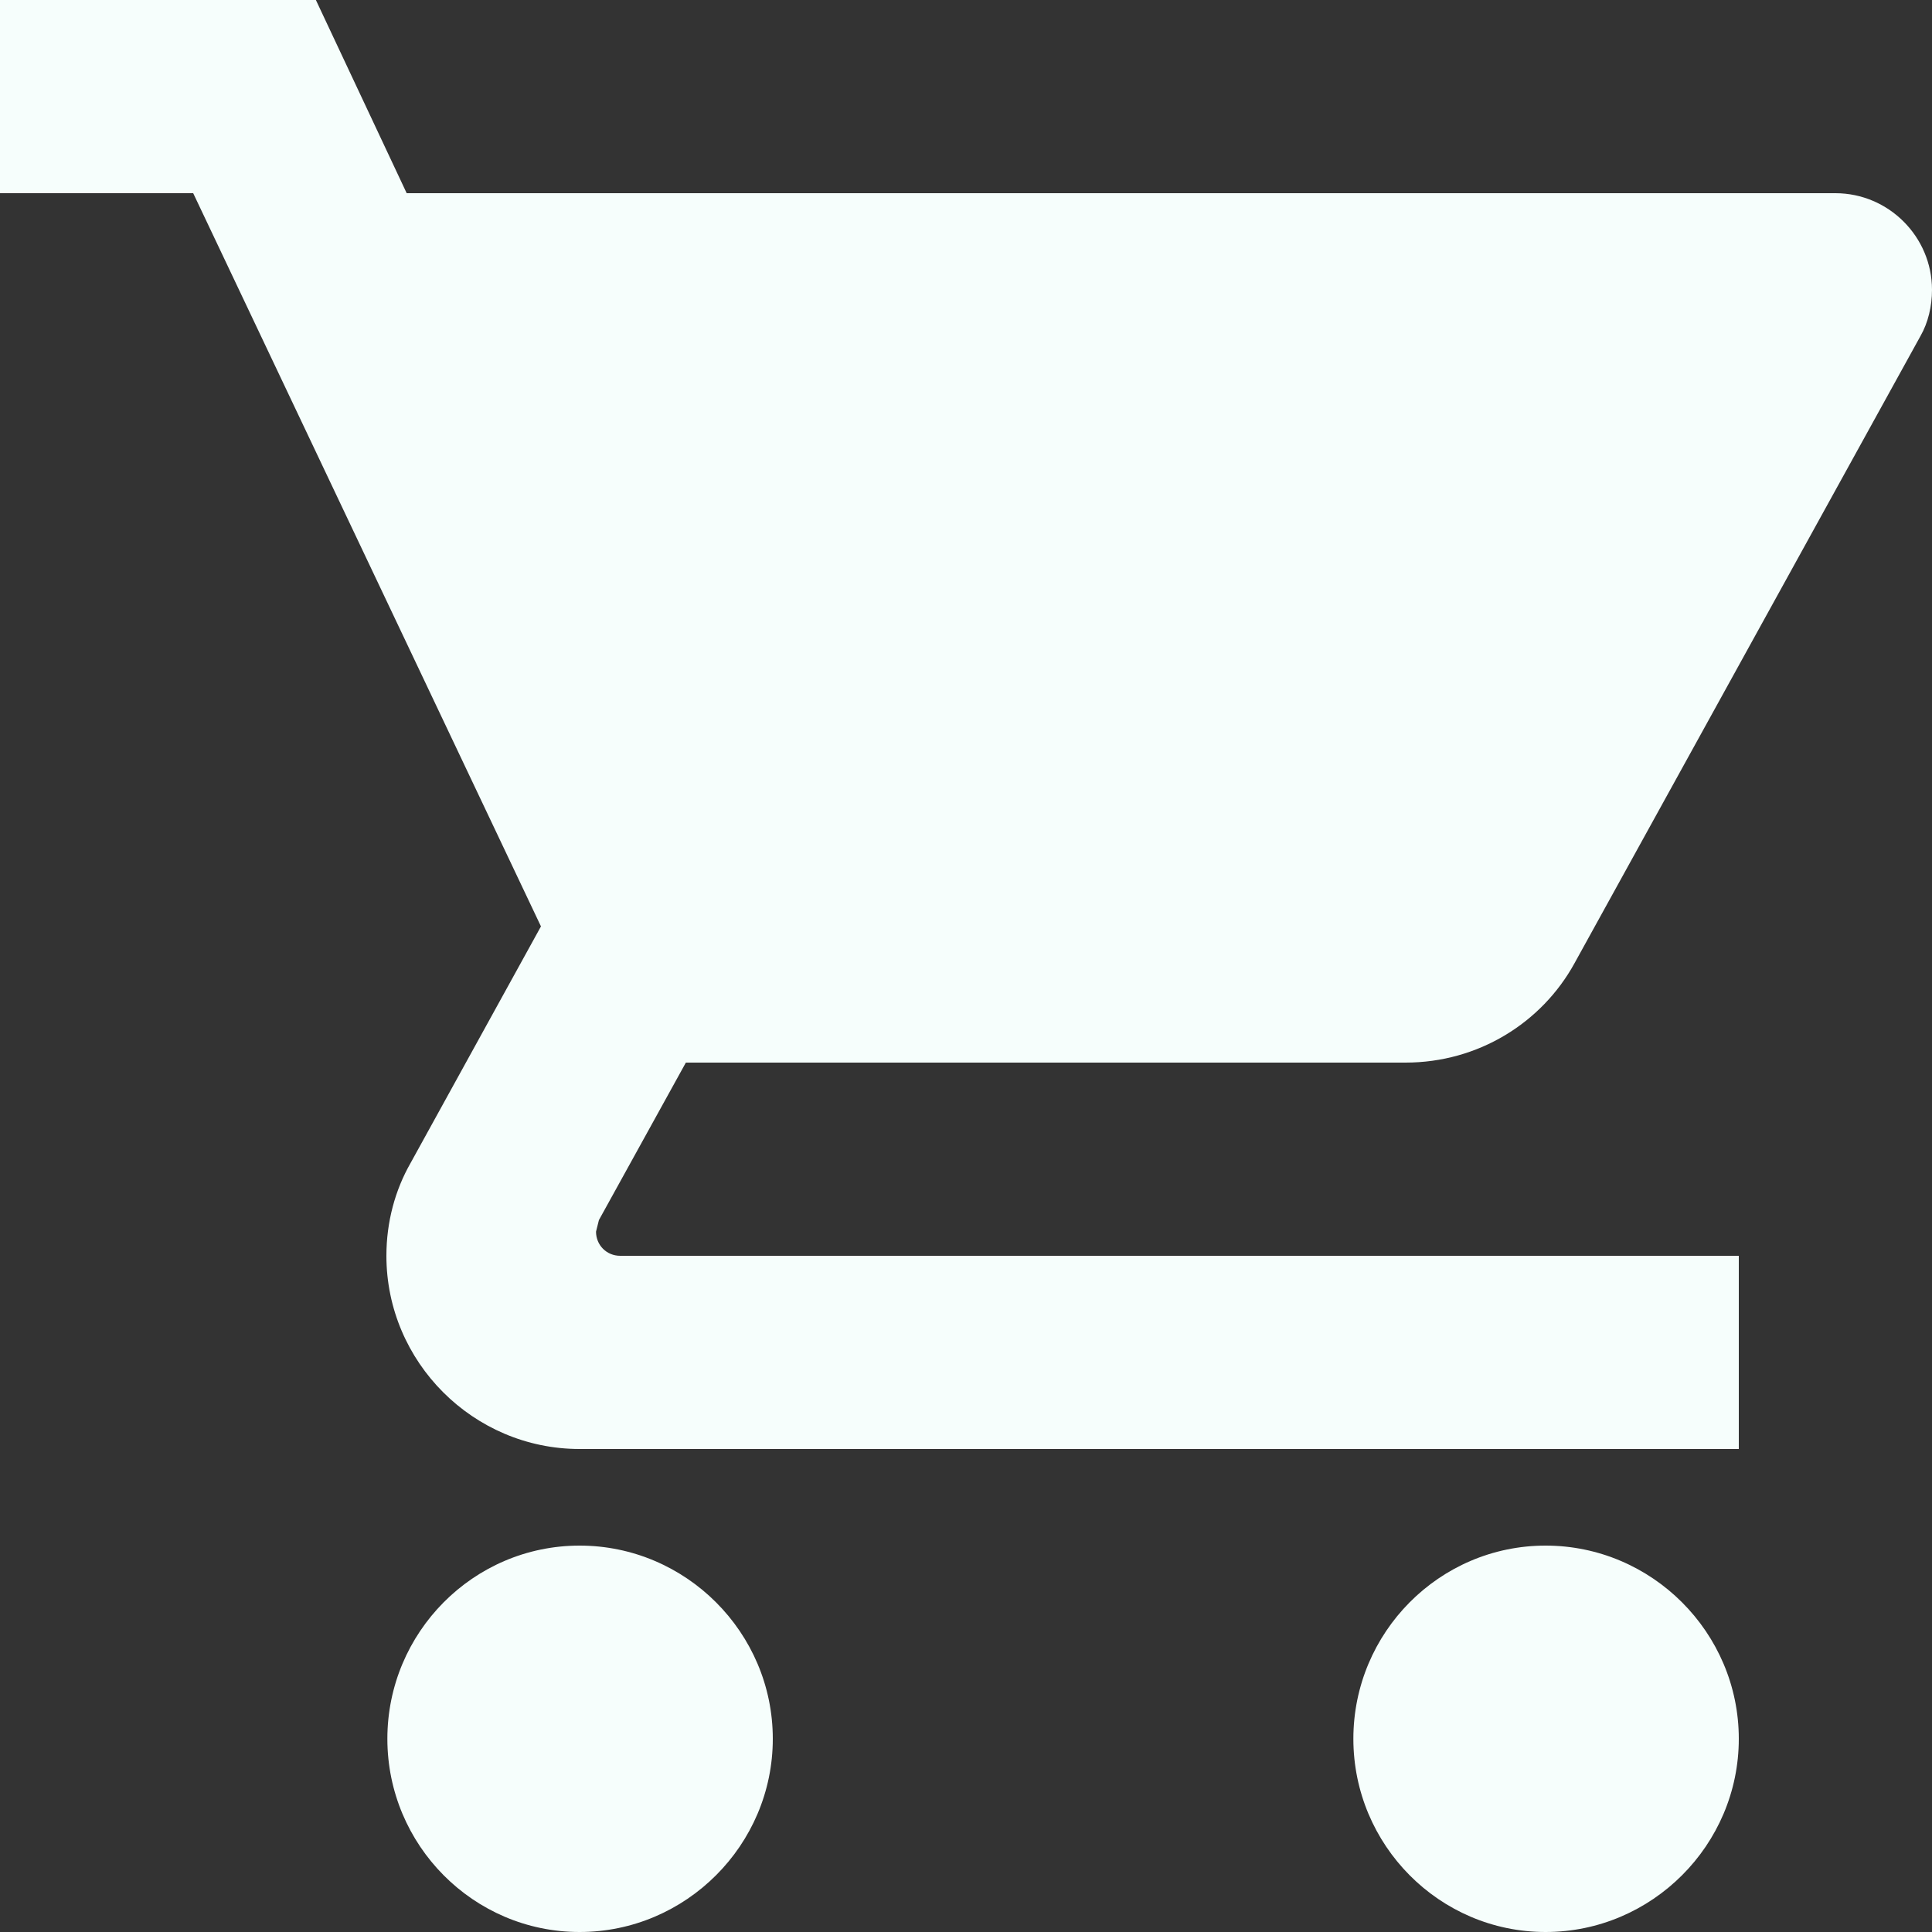 <svg width="100" height="100" viewBox="0 0 100 100" fill="none" xmlns="http://www.w3.org/2000/svg">
<rect x="0" y="0" width="100" height="100" fill="#333333" stroke="none"/>
<path d="M30 80C24.5 80 20.05 84.5 20.05 90C20.05 95.5 24.5 100 30 100C35.5 100 40 95.5 40 90C40 84.5 35.5 80 30 80ZM0 0V10H10L28 47.95L21.25 60.2C20.45 61.6 20 63.25 20 65C20 70.5 24.5 75 30 75H90V65H32.1C31.4 65 30.85 64.45 30.85 63.75L31 63.15L35.5 55H72.75C76.5 55 79.8 52.95 81.5 49.85L99.4 17.4C99.8 16.7 100 15.85 100 15C100 12.25 97.75 10 95 10H21.05L16.35 0H0ZM80 80C74.5 80 70.05 84.5 70.05 90C70.05 95.5 74.5 100 80 100C85.5 100 90 95.5 90 90C90 84.5 85.5 80 80 80Z" fill="#F6FEFC"/>
</svg>
